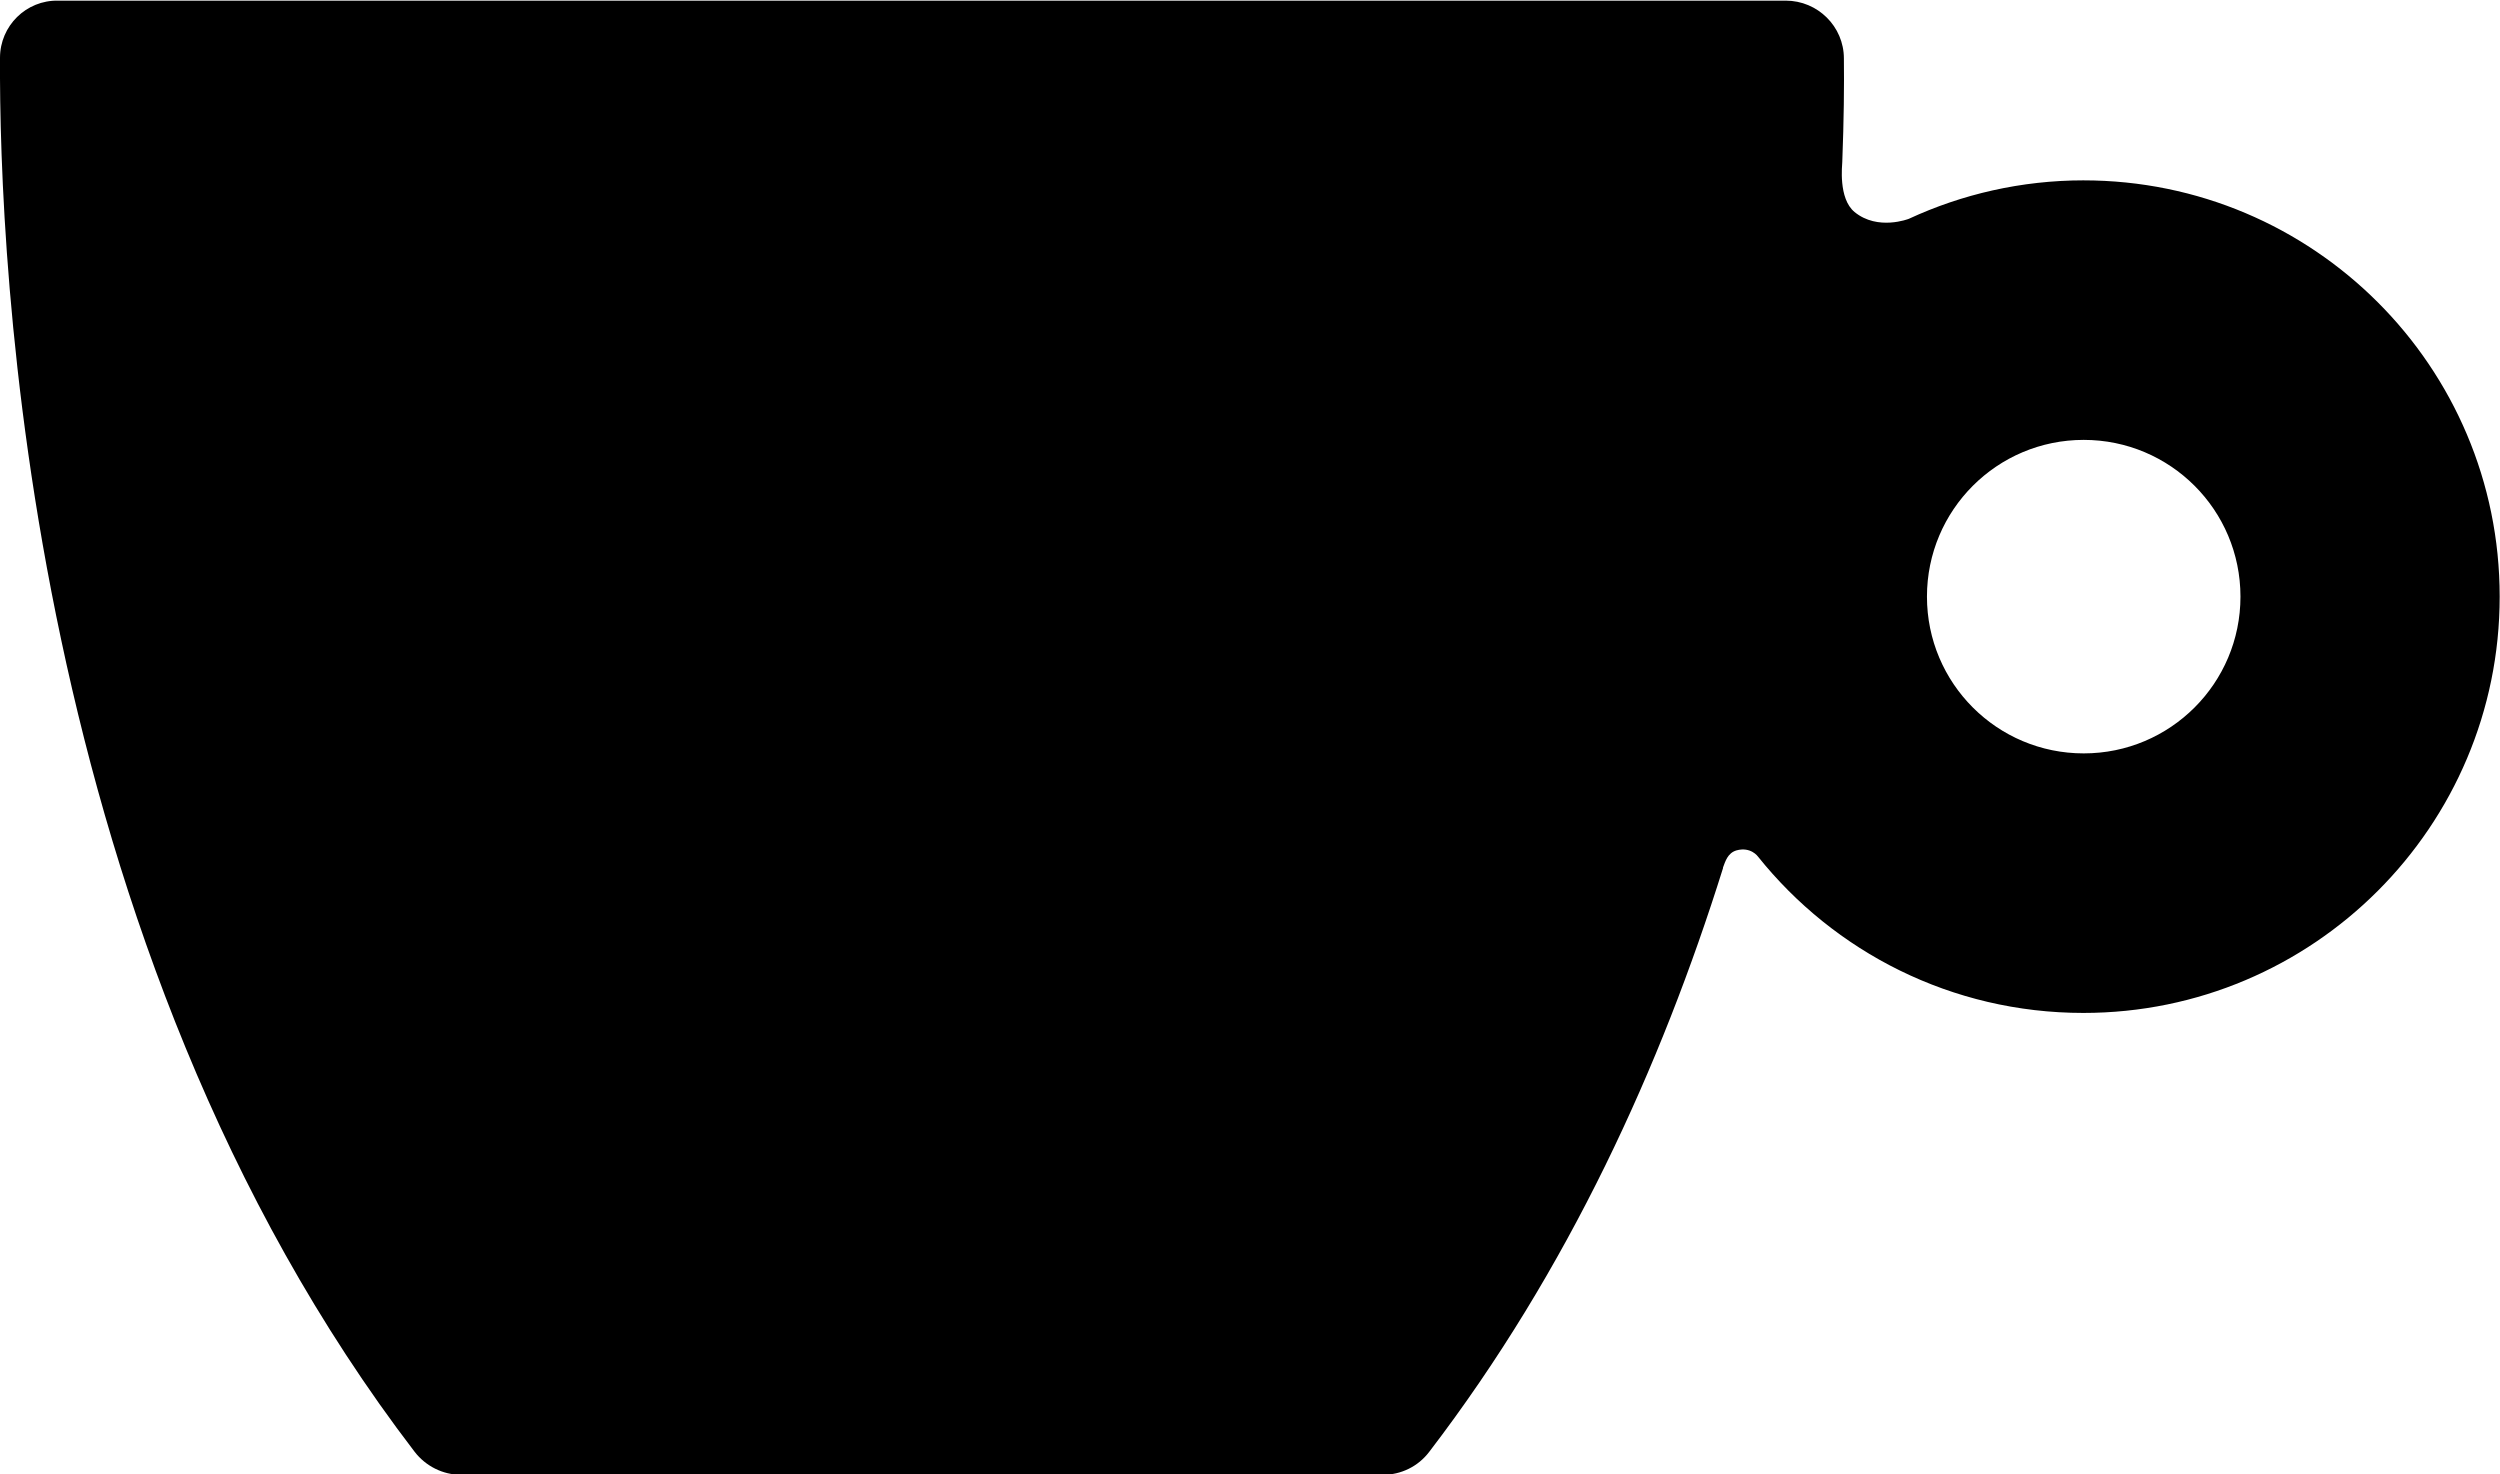 <?xml version="1.0" encoding="UTF-8"?>
<svg id="Layer_2" data-name="Layer 2" xmlns="http://www.w3.org/2000/svg" viewBox="0 0 77.35 45.62">
  <g id="Layer_1-2" data-name="Layer 1">
    <path d="M64.47,5.58c-1.93,0-3.77.43-5.41,1.19,0,0-.96.38-1.68-.21-.51-.42-.38-1.46-.38-1.55h0s0,0,0,0c.05-1.3.06-2.38.05-3.2,0-.99-.81-1.79-1.8-1.79H1.8C.81,0,0,.8,0,1.79c-.03,6.22.8,27.41,12.83,43.13.34.44.87.71,1.43.71h11.5s1.53,0,5.53,0h11.5c.56,0,1.09-.26,1.43-.71,4.31-5.63,7.18-11.96,9.09-18.06,0,0,0,0,0-.02.07-.18.14-.45.42-.53.44-.12.66.19.66.19,2.36,2.95,5.99,4.84,10.07,4.84,7.11,0,12.88-5.77,12.88-12.88,0-7.12-5.77-12.88-12.88-12.88ZM64.47,23.31c-2.68,0-4.85-2.17-4.85-4.85s2.17-4.85,4.85-4.85c2.68,0,4.85,2.17,4.85,4.85s-2.17,4.85-4.85,4.85Z"/>
  </g>
</svg>